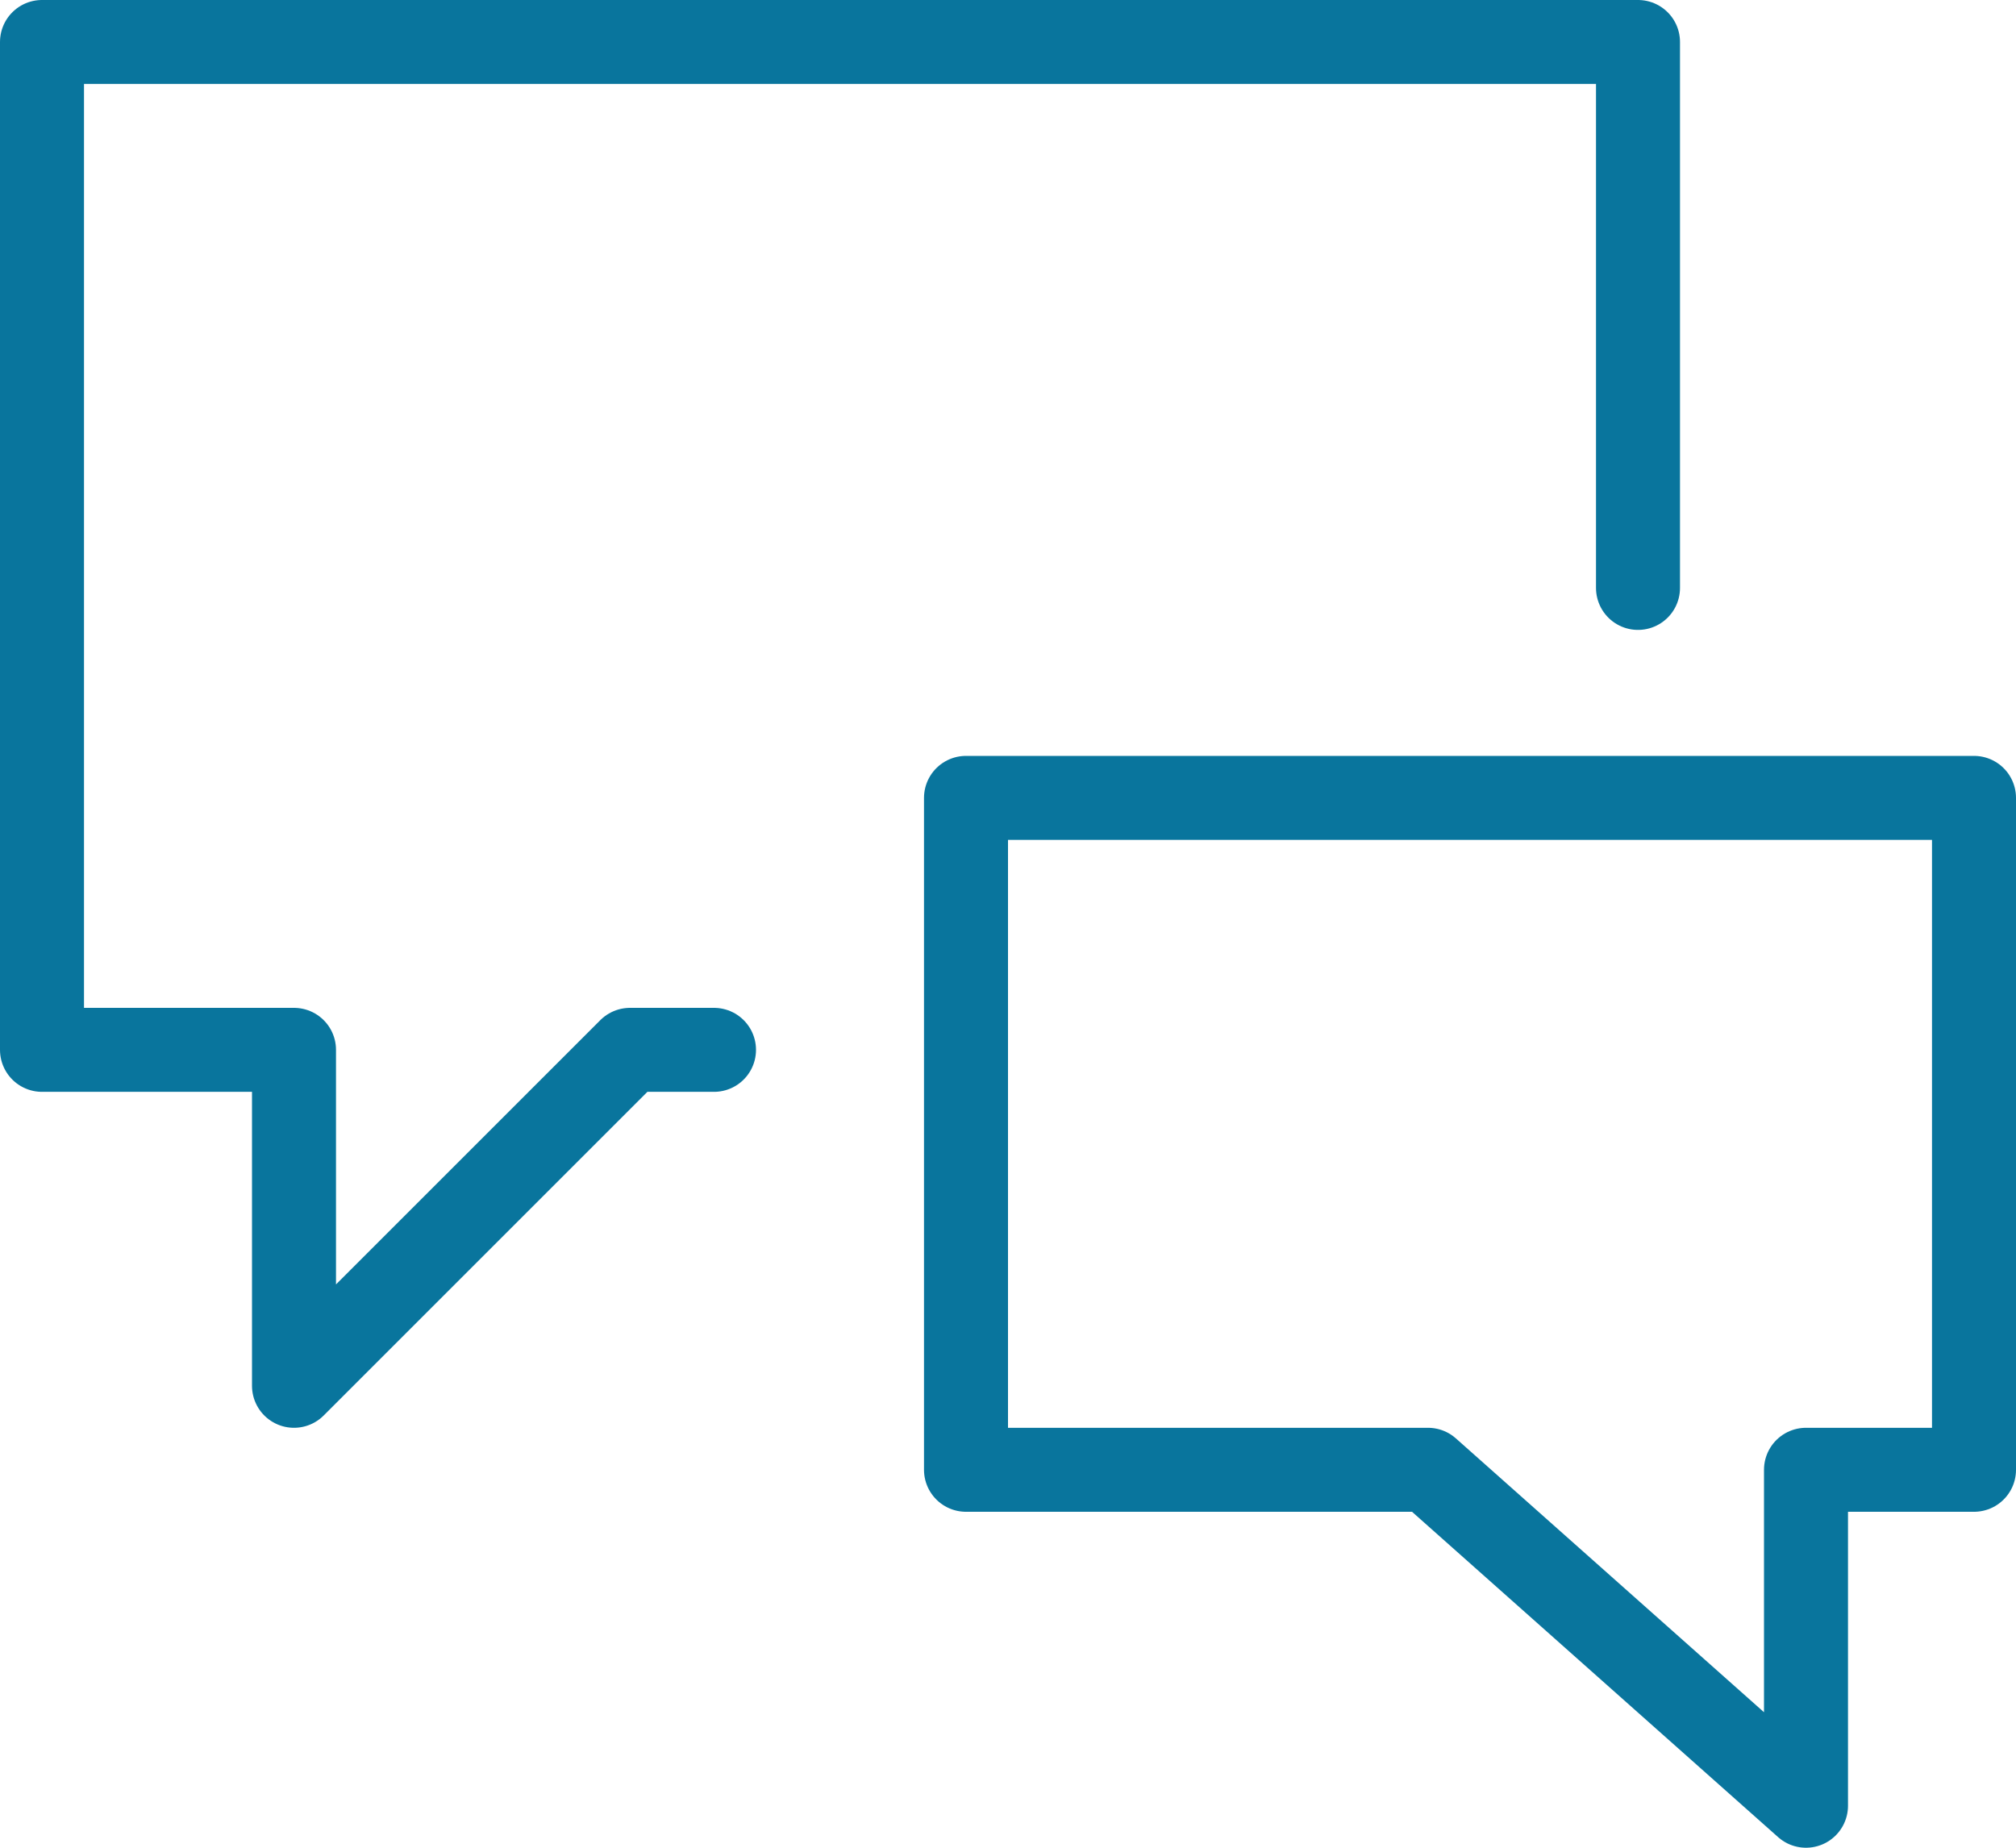 <svg xmlns="http://www.w3.org/2000/svg" viewBox="0 0 24 22"><defs><style>.cls-1{fill:none;stroke:#09759d;stroke-linecap:round;stroke-linejoin:round;}</style></defs><g id="Layer_2" data-name="Layer 2"><g id="Outline_Icons" data-name="Outline Icons"><polyline class="cls-1" points="8.5 12.5 7.5 12.5 3.5 16.5 3.5 12.5 0.5 12.5 0.5 0.5 19.5 0.5 19.5 7"/><polygon class="cls-1" points="11.5 17.5 17 17.5 21.5 21.5 21.5 17.5 23.5 17.5 23.5 9.5 11.5 9.5 11.5 17.5"/></g></g></svg>